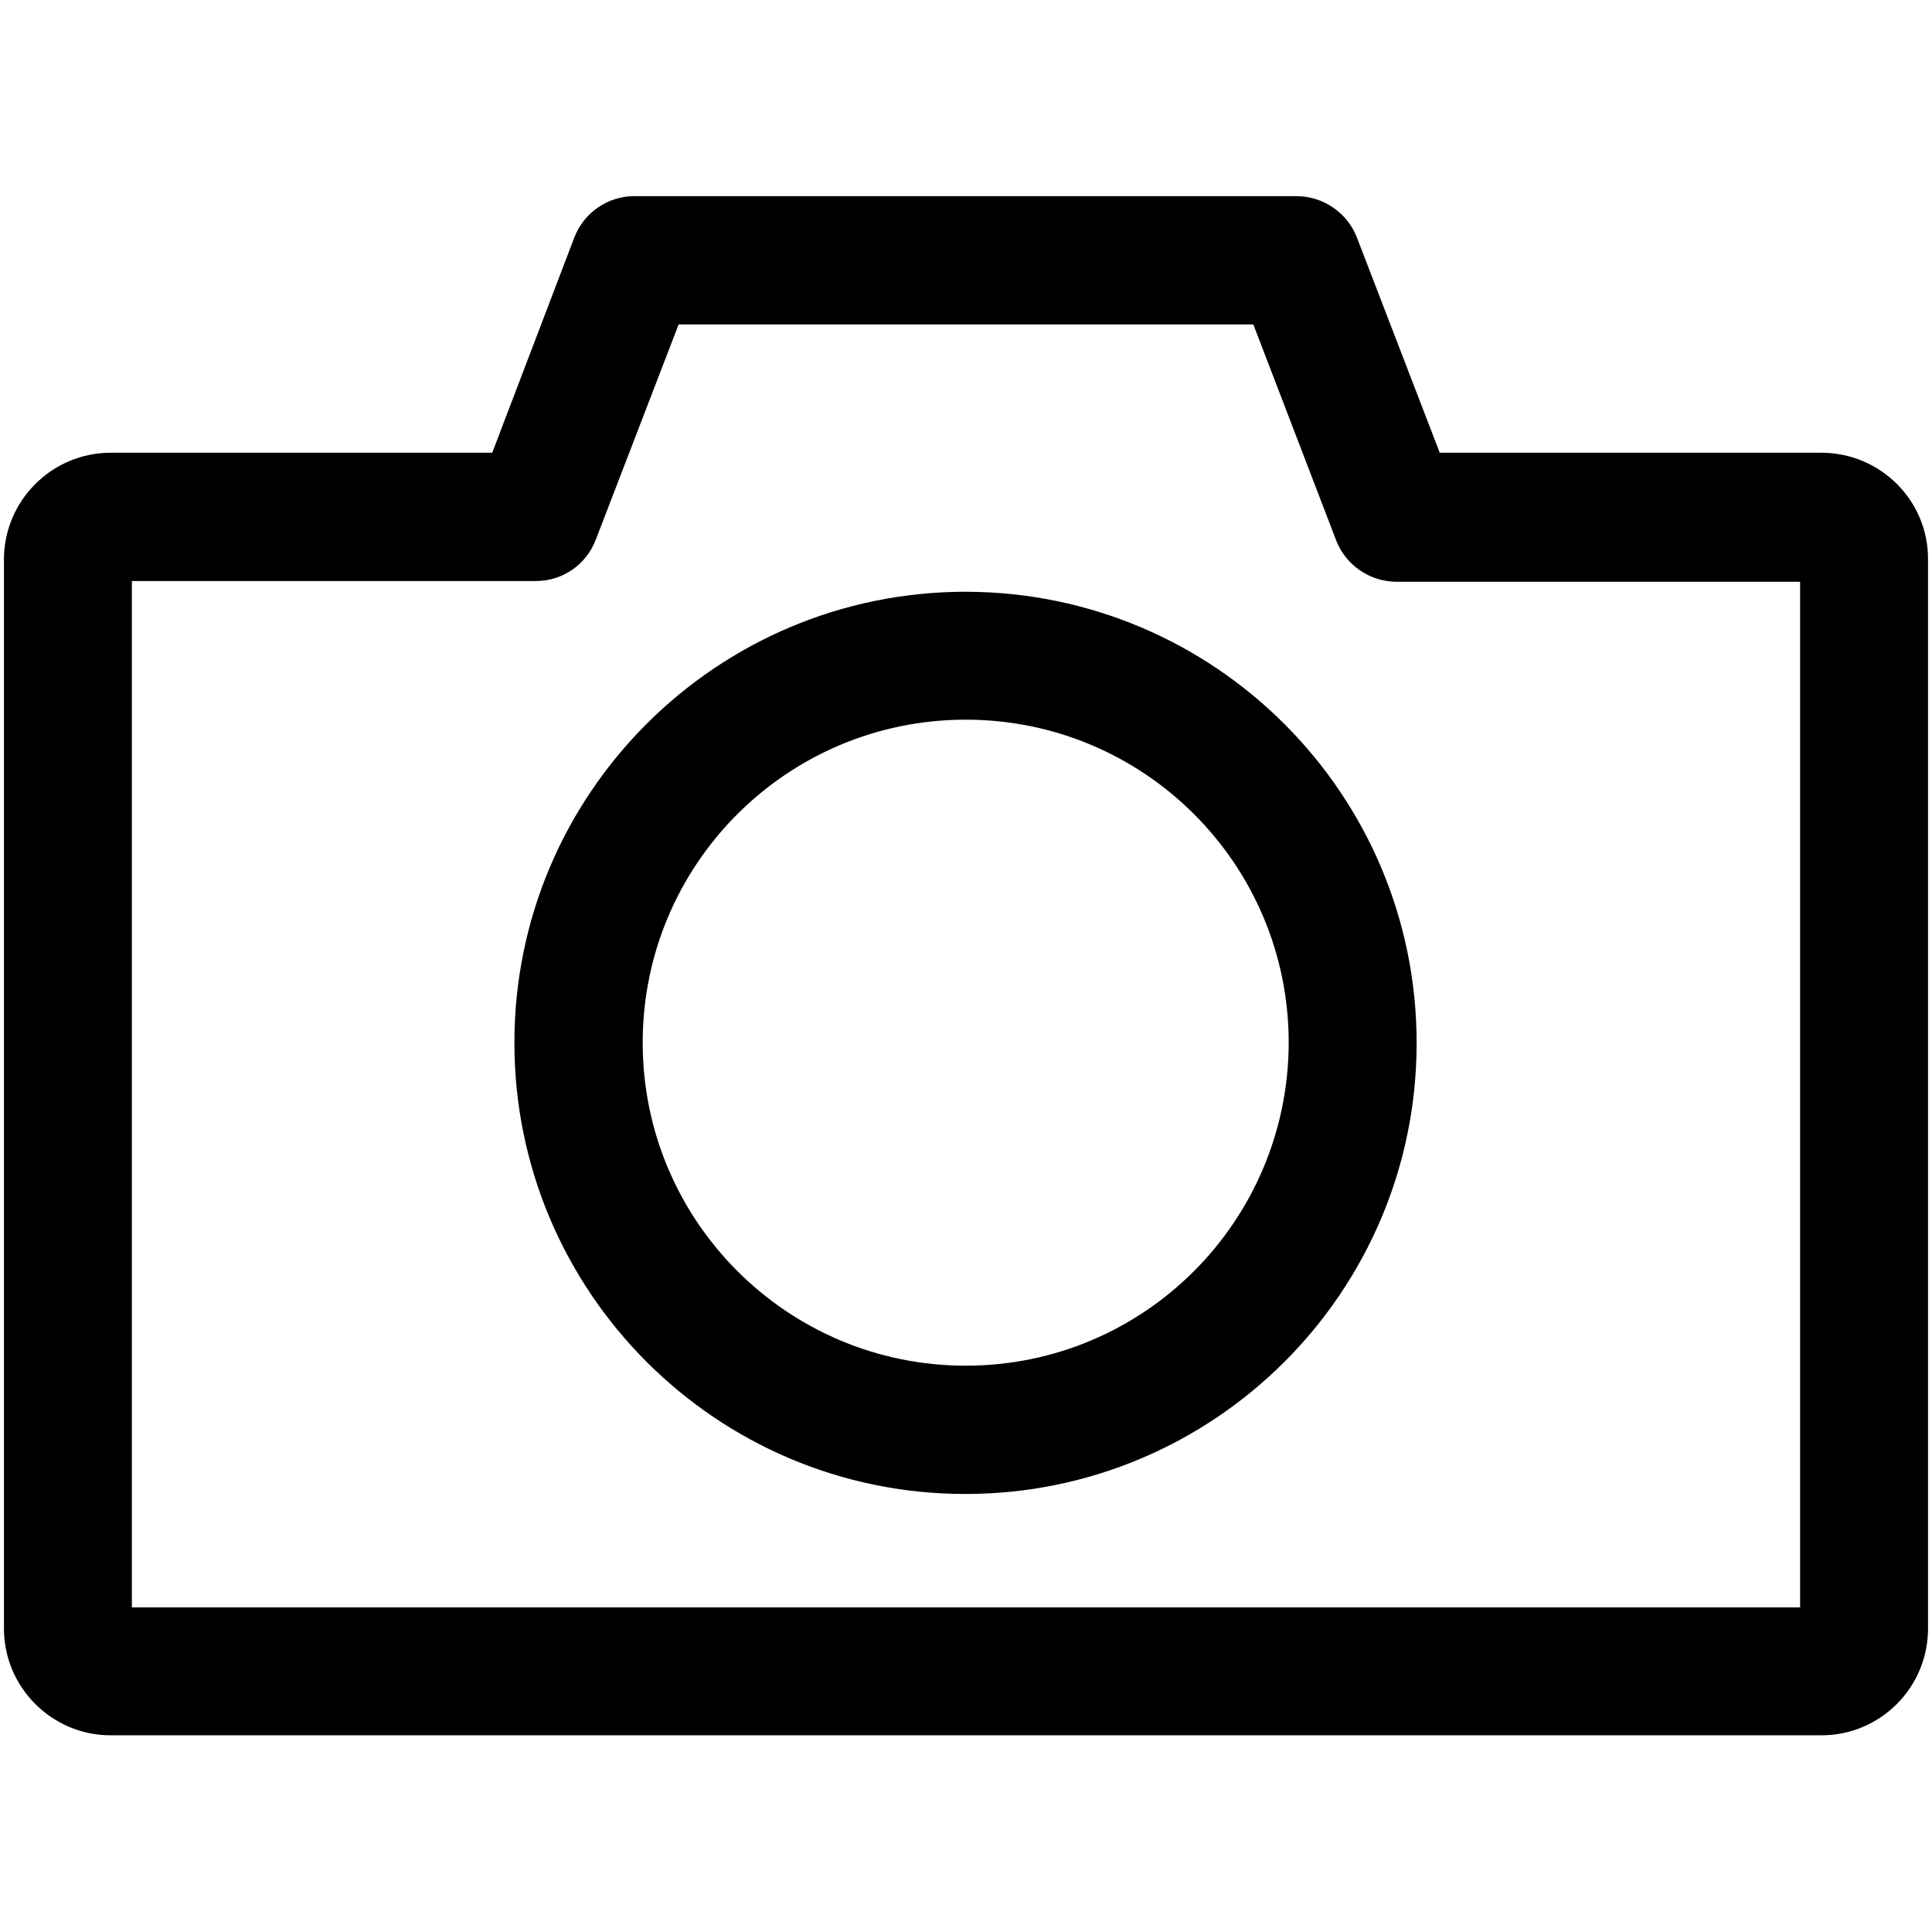<?xml version="1.0" encoding="utf-8"?>
<!-- Generator: Adobe Illustrator 22.0.0, SVG Export Plug-In . SVG Version: 6.00 Build 0)  -->
<svg version="1.1" id="Layer_1" xmlns="http://www.w3.org/2000/svg" xmlns:xlink="http://www.w3.org/1999/xlink" x="0px" y="0px"
	 viewBox="0 0 512 512" style="enable-background:new 0 0 512 512;" xml:space="preserve">
<style type="text/css">
	.st0{fill:#000000;}
</style>
<g id="_112-photo-camera-1" transform="translate(8.647 10.377)">
	<g id="Group_1045" transform="translate(0 0)">
		<g id="Group_1044" transform="translate(0 0)">
			<path id="Path_1470" class="st0" d="M474,109.6H372.9L351,52.7c-2.5-6.6-8.8-11-15.9-11.1H159.5c-7.1,0-13.5,4.4-16,11.1
				l-21.7,56.9H20.7c-15.6,0-28.3,12.7-28.3,28.3v283.3c0,15.6,12.7,28.3,28.3,28.3H474c15.7,0,28.3-12.7,28.3-28.3l0,0V137.9
				C502.4,122.3,489.7,109.6,474,109.6C474,109.6,474,109.6,474,109.6z M468.3,415.6h-442v-272h107.1c7.1,0,13.4-4.4,15.9-11.1
				l21.9-56.9h152.3l21.9,57.1c2.5,6.6,8.8,11,15.9,11.1h107.1v272L468.3,415.6z"/>
		</g>
	</g>
	<g id="Group_1047" transform="translate(3.674 2.844)">
		<g id="Group_1046" transform="translate(0 0)">
			<path id="Path_1471" class="st0" d="M243.6,143.6c-66,0-119.6,53.5-119.6,119.5s53.5,119.6,119.5,119.6
				c66,0,119.6-53.5,119.6-119.5c0,0,0,0,0,0C363.1,197.2,309.6,143.7,243.6,143.6z M243.6,348.7c-47.2,0-85.6-38.3-85.6-85.6
				s38.3-85.6,85.6-85.6s85.6,38.3,85.6,85.6l0,0C329.1,310.4,290.9,348.7,243.6,348.7z"/>
		</g>
	</g>
</g>
</svg>
